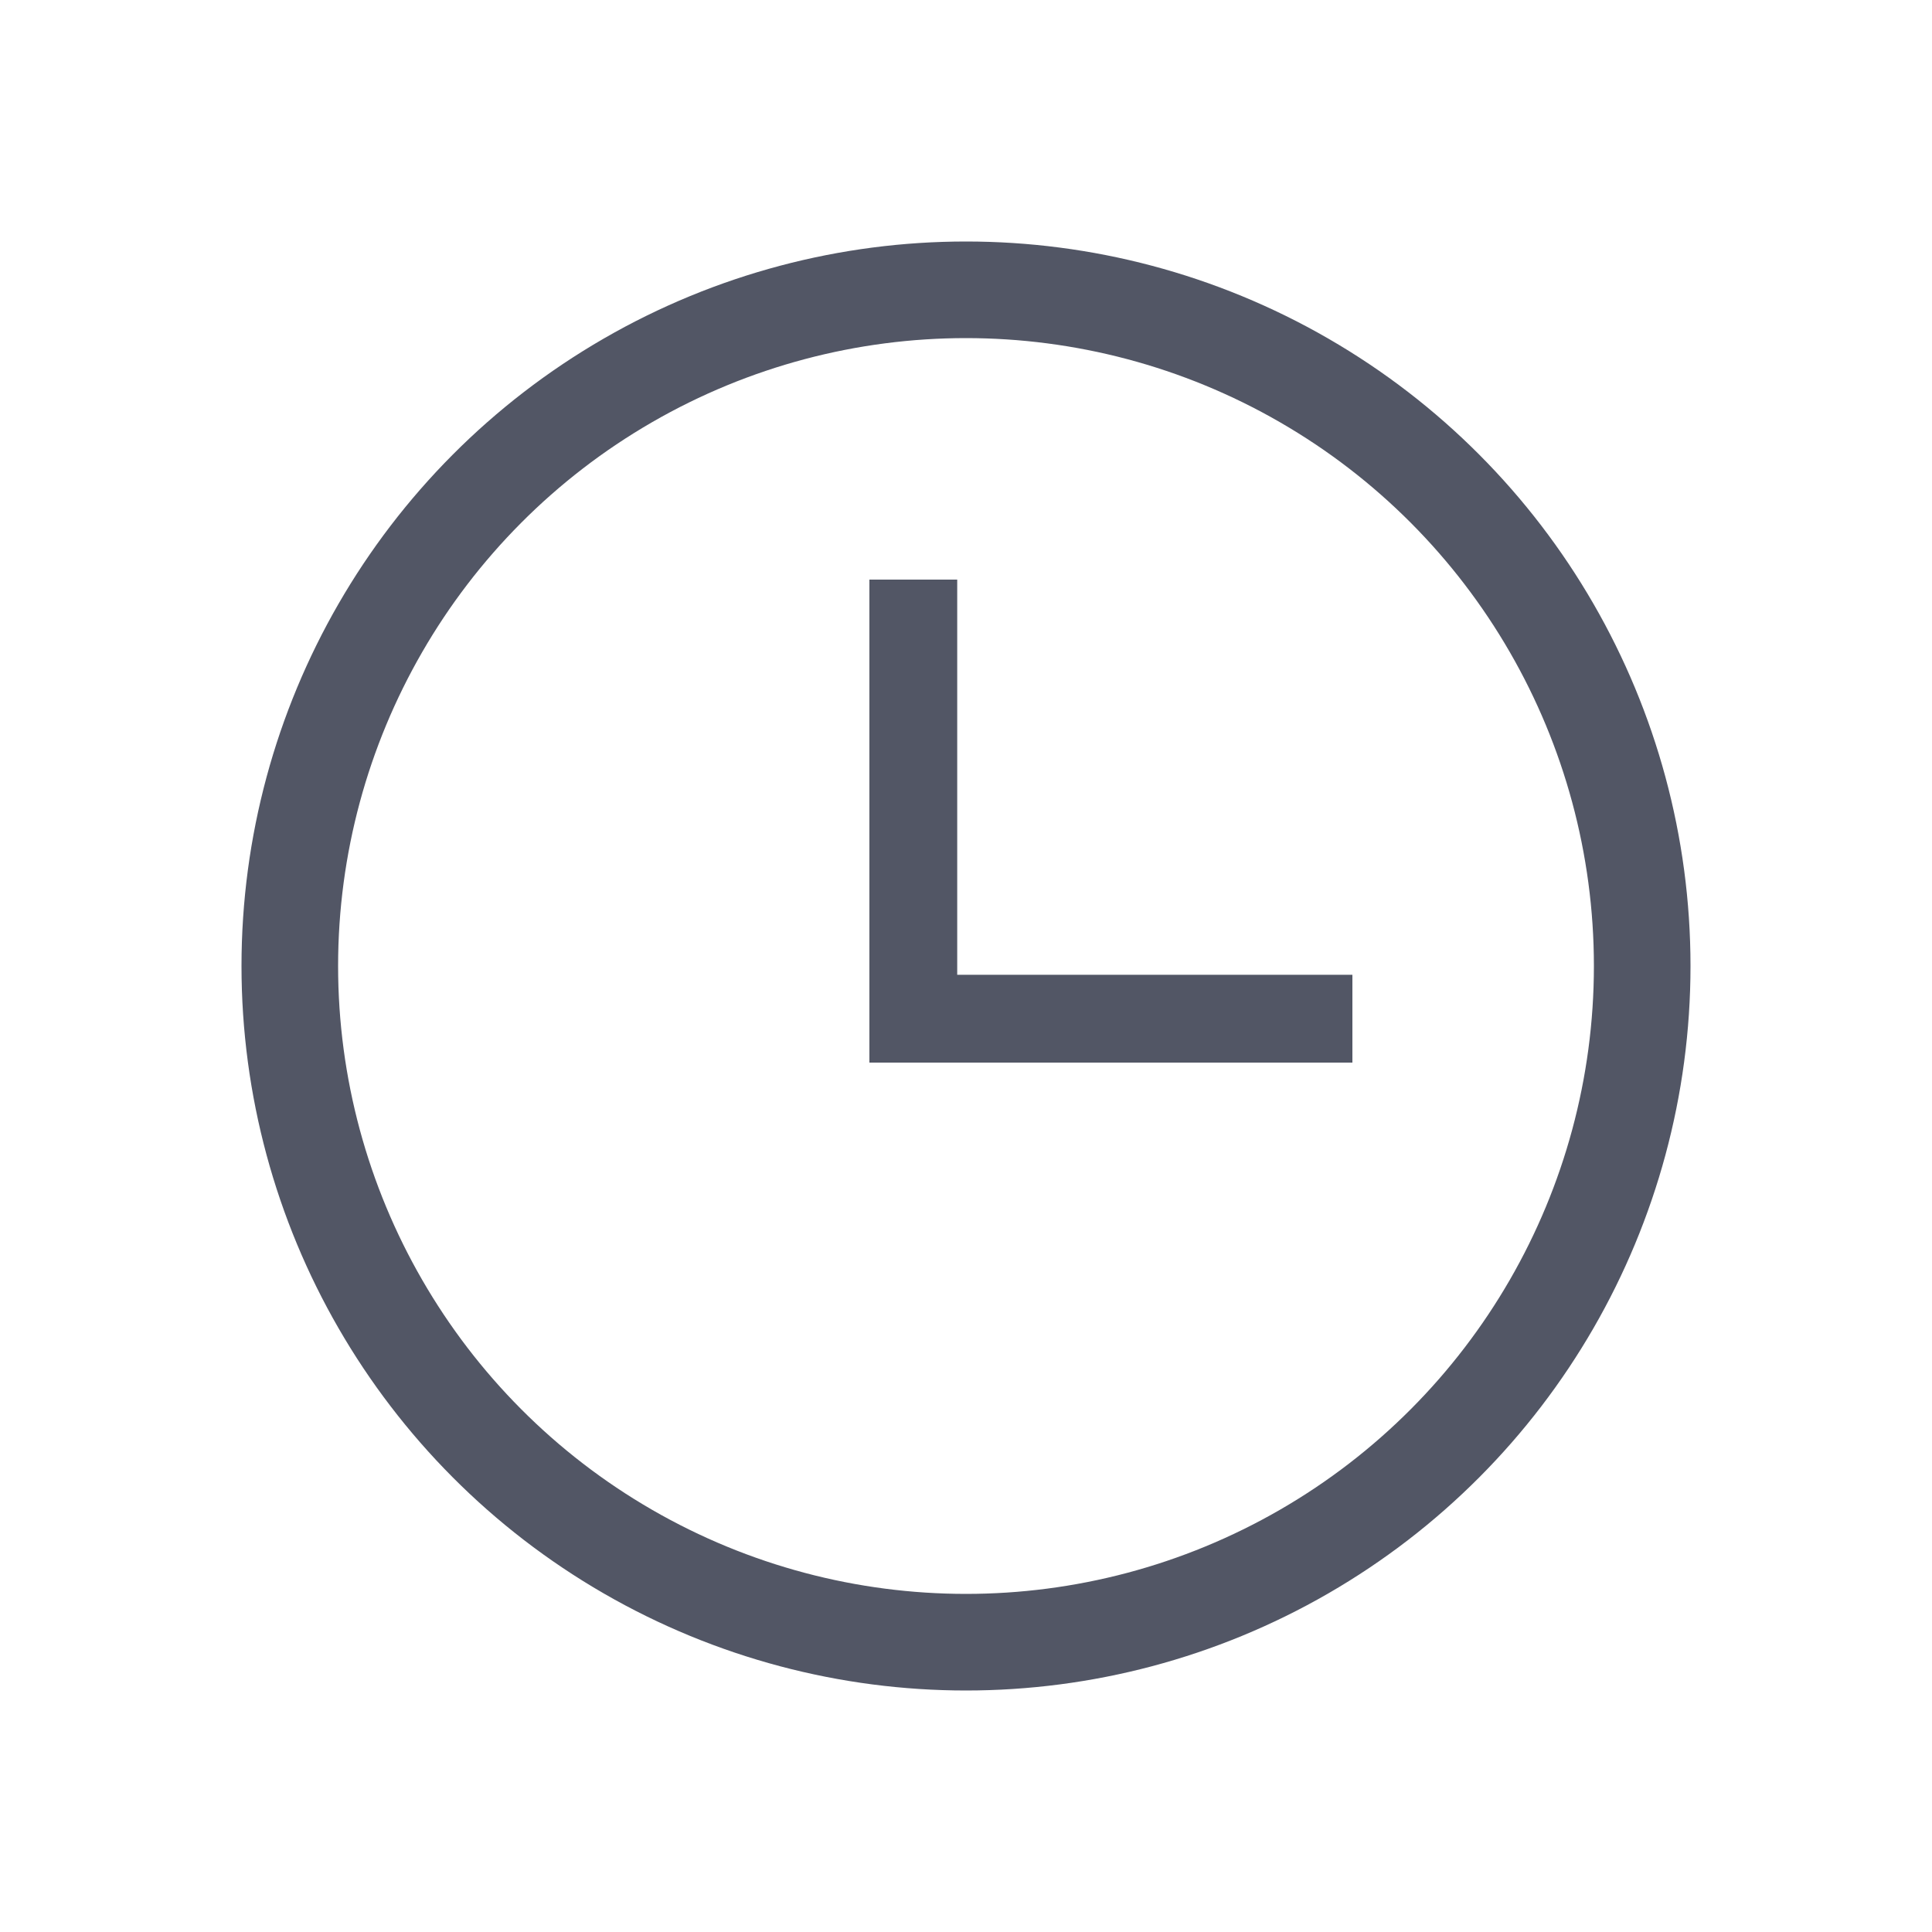 <svg width="20" height="20" viewBox="0 0 20 20" fill="none" xmlns="http://www.w3.org/2000/svg">
<circle cx="10" cy="10" r="7" stroke="#525665"/>
<path fill-rule="evenodd" clip-rule="evenodd" d="M9 6H9.909V10.091H14V11H9V6Z" fill="#525665"/>
</svg>
